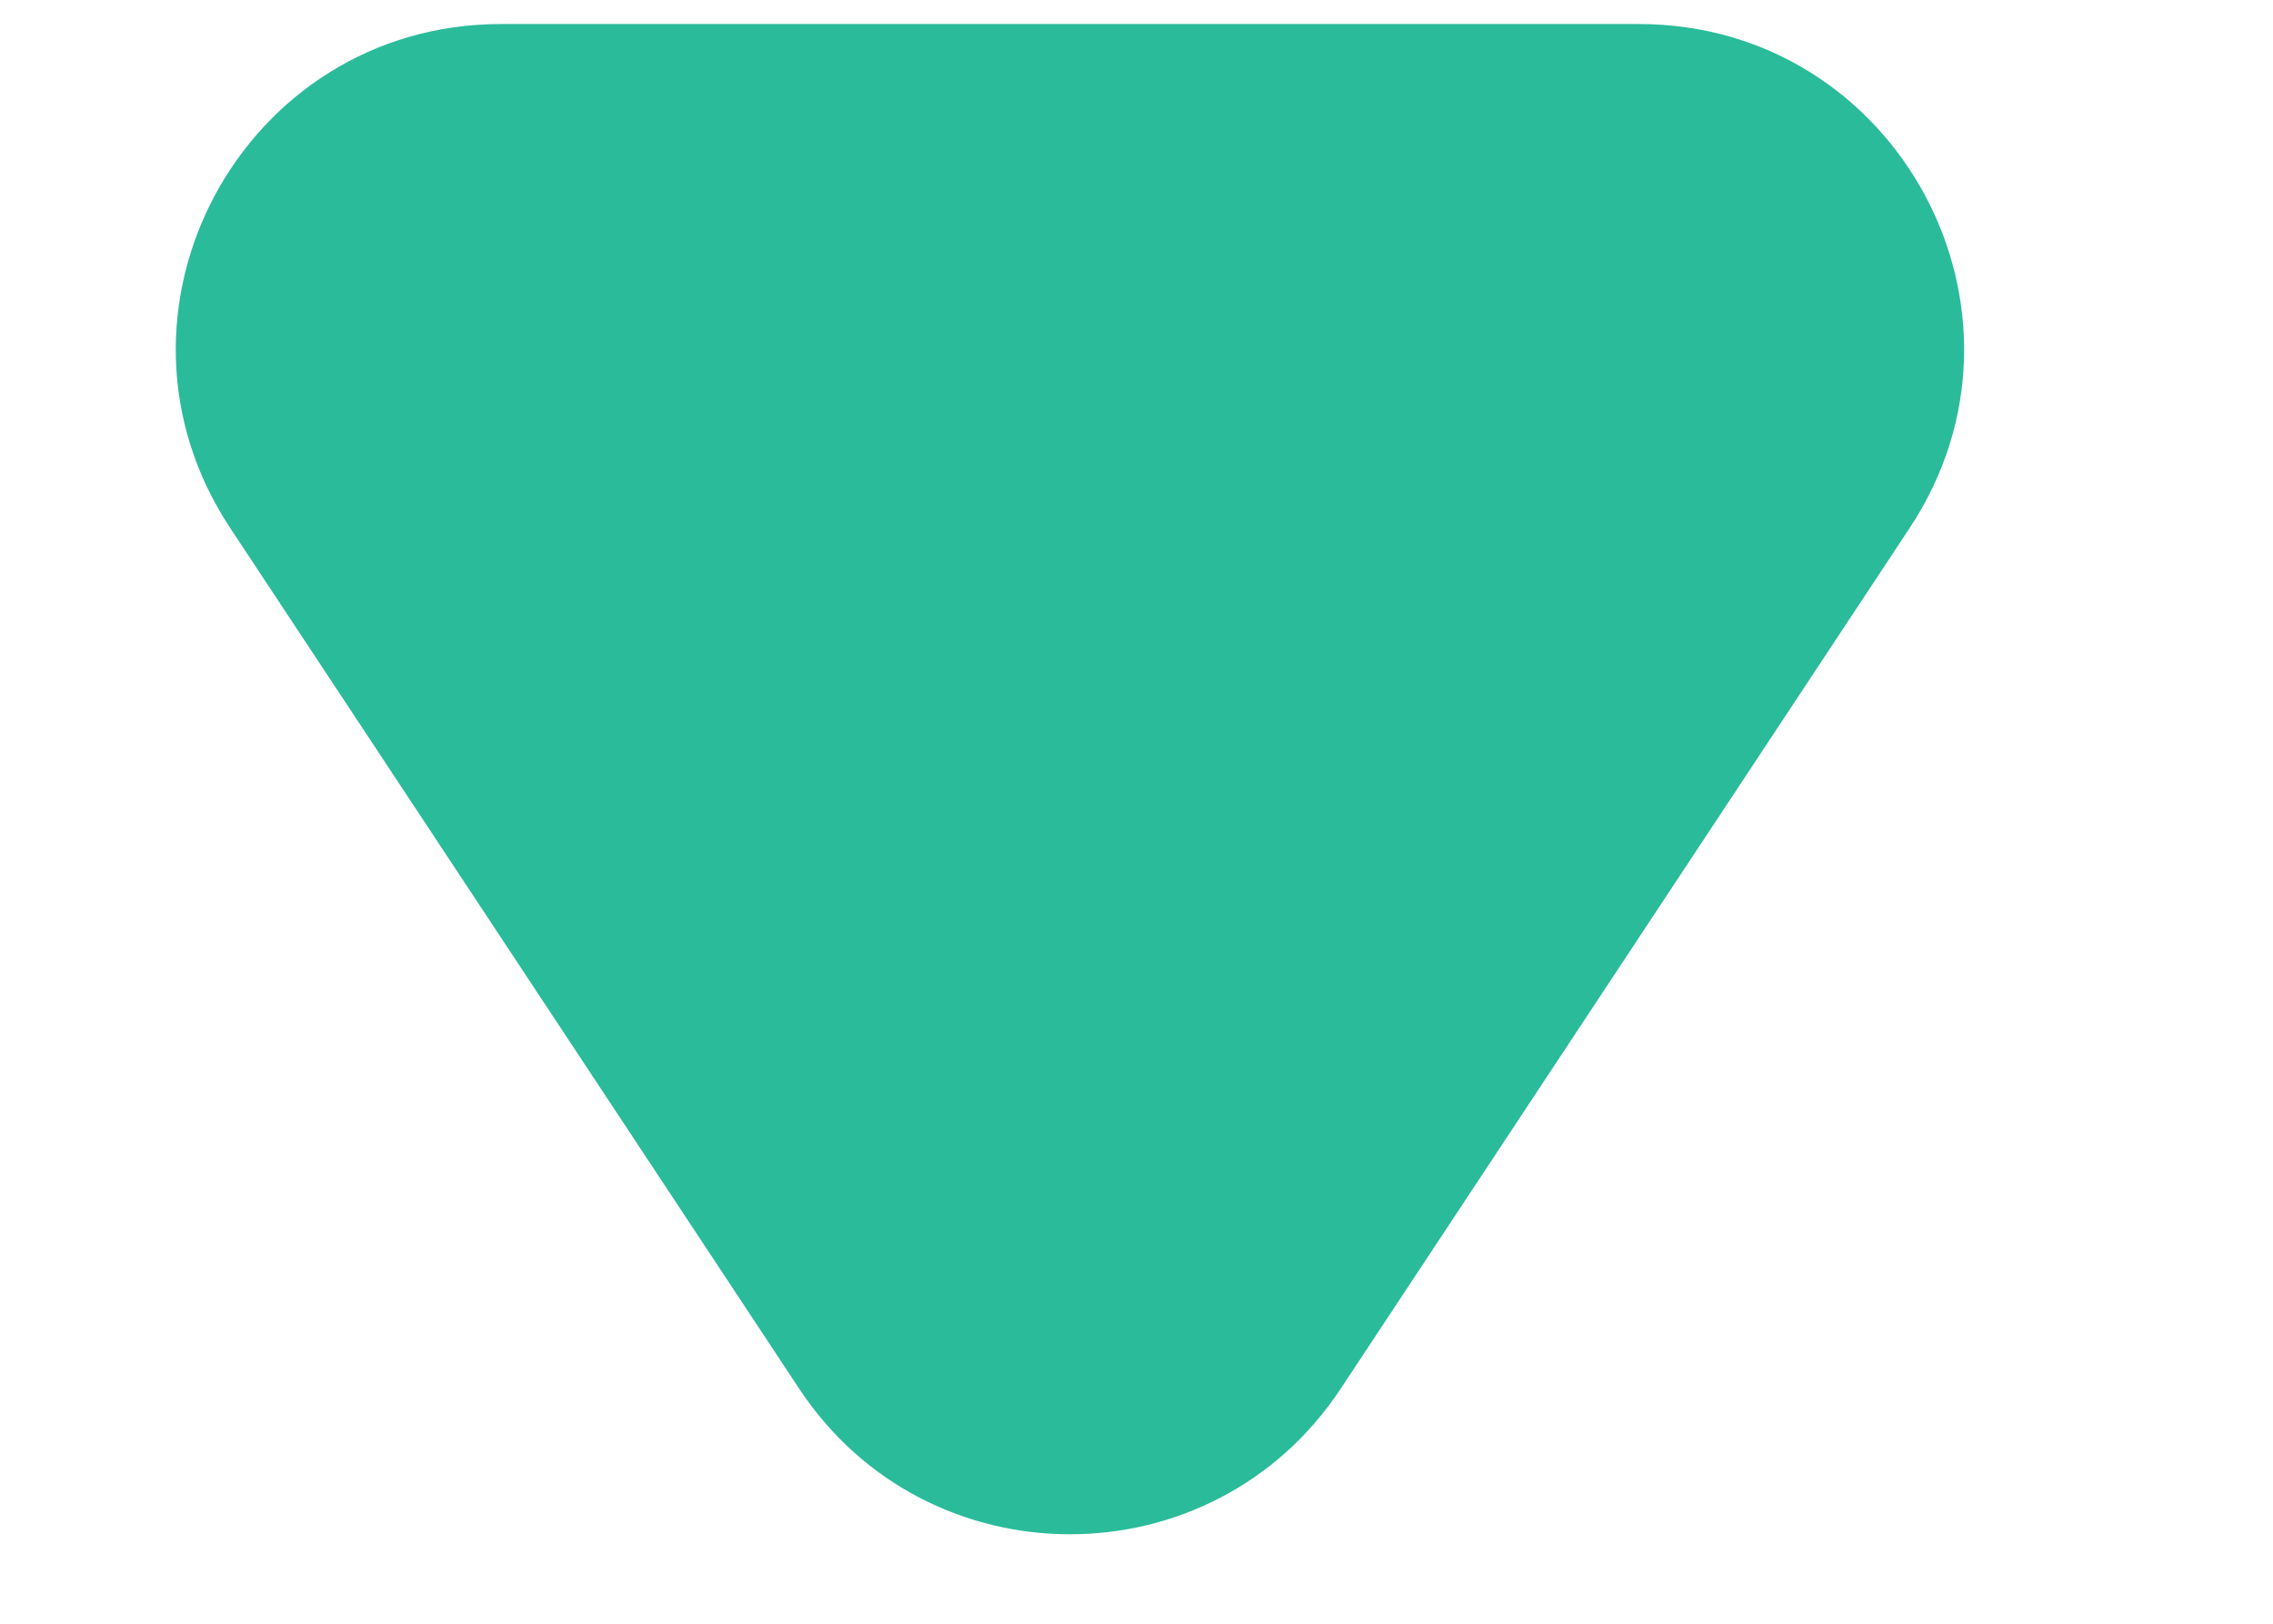 <svg width="7" height="5" viewBox="0 0 7 5" fill="none" xmlns="http://www.w3.org/2000/svg">
<path d="M2.461 4.276L0.709 1.626C0.269 0.961 0.746 0.074 1.543 0.074H5.047C5.844 0.074 6.321 0.961 5.881 1.626L4.129 4.276C3.734 4.874 2.856 4.874 2.461 4.276Z" fill="#2ABB9B"/>
</svg>
